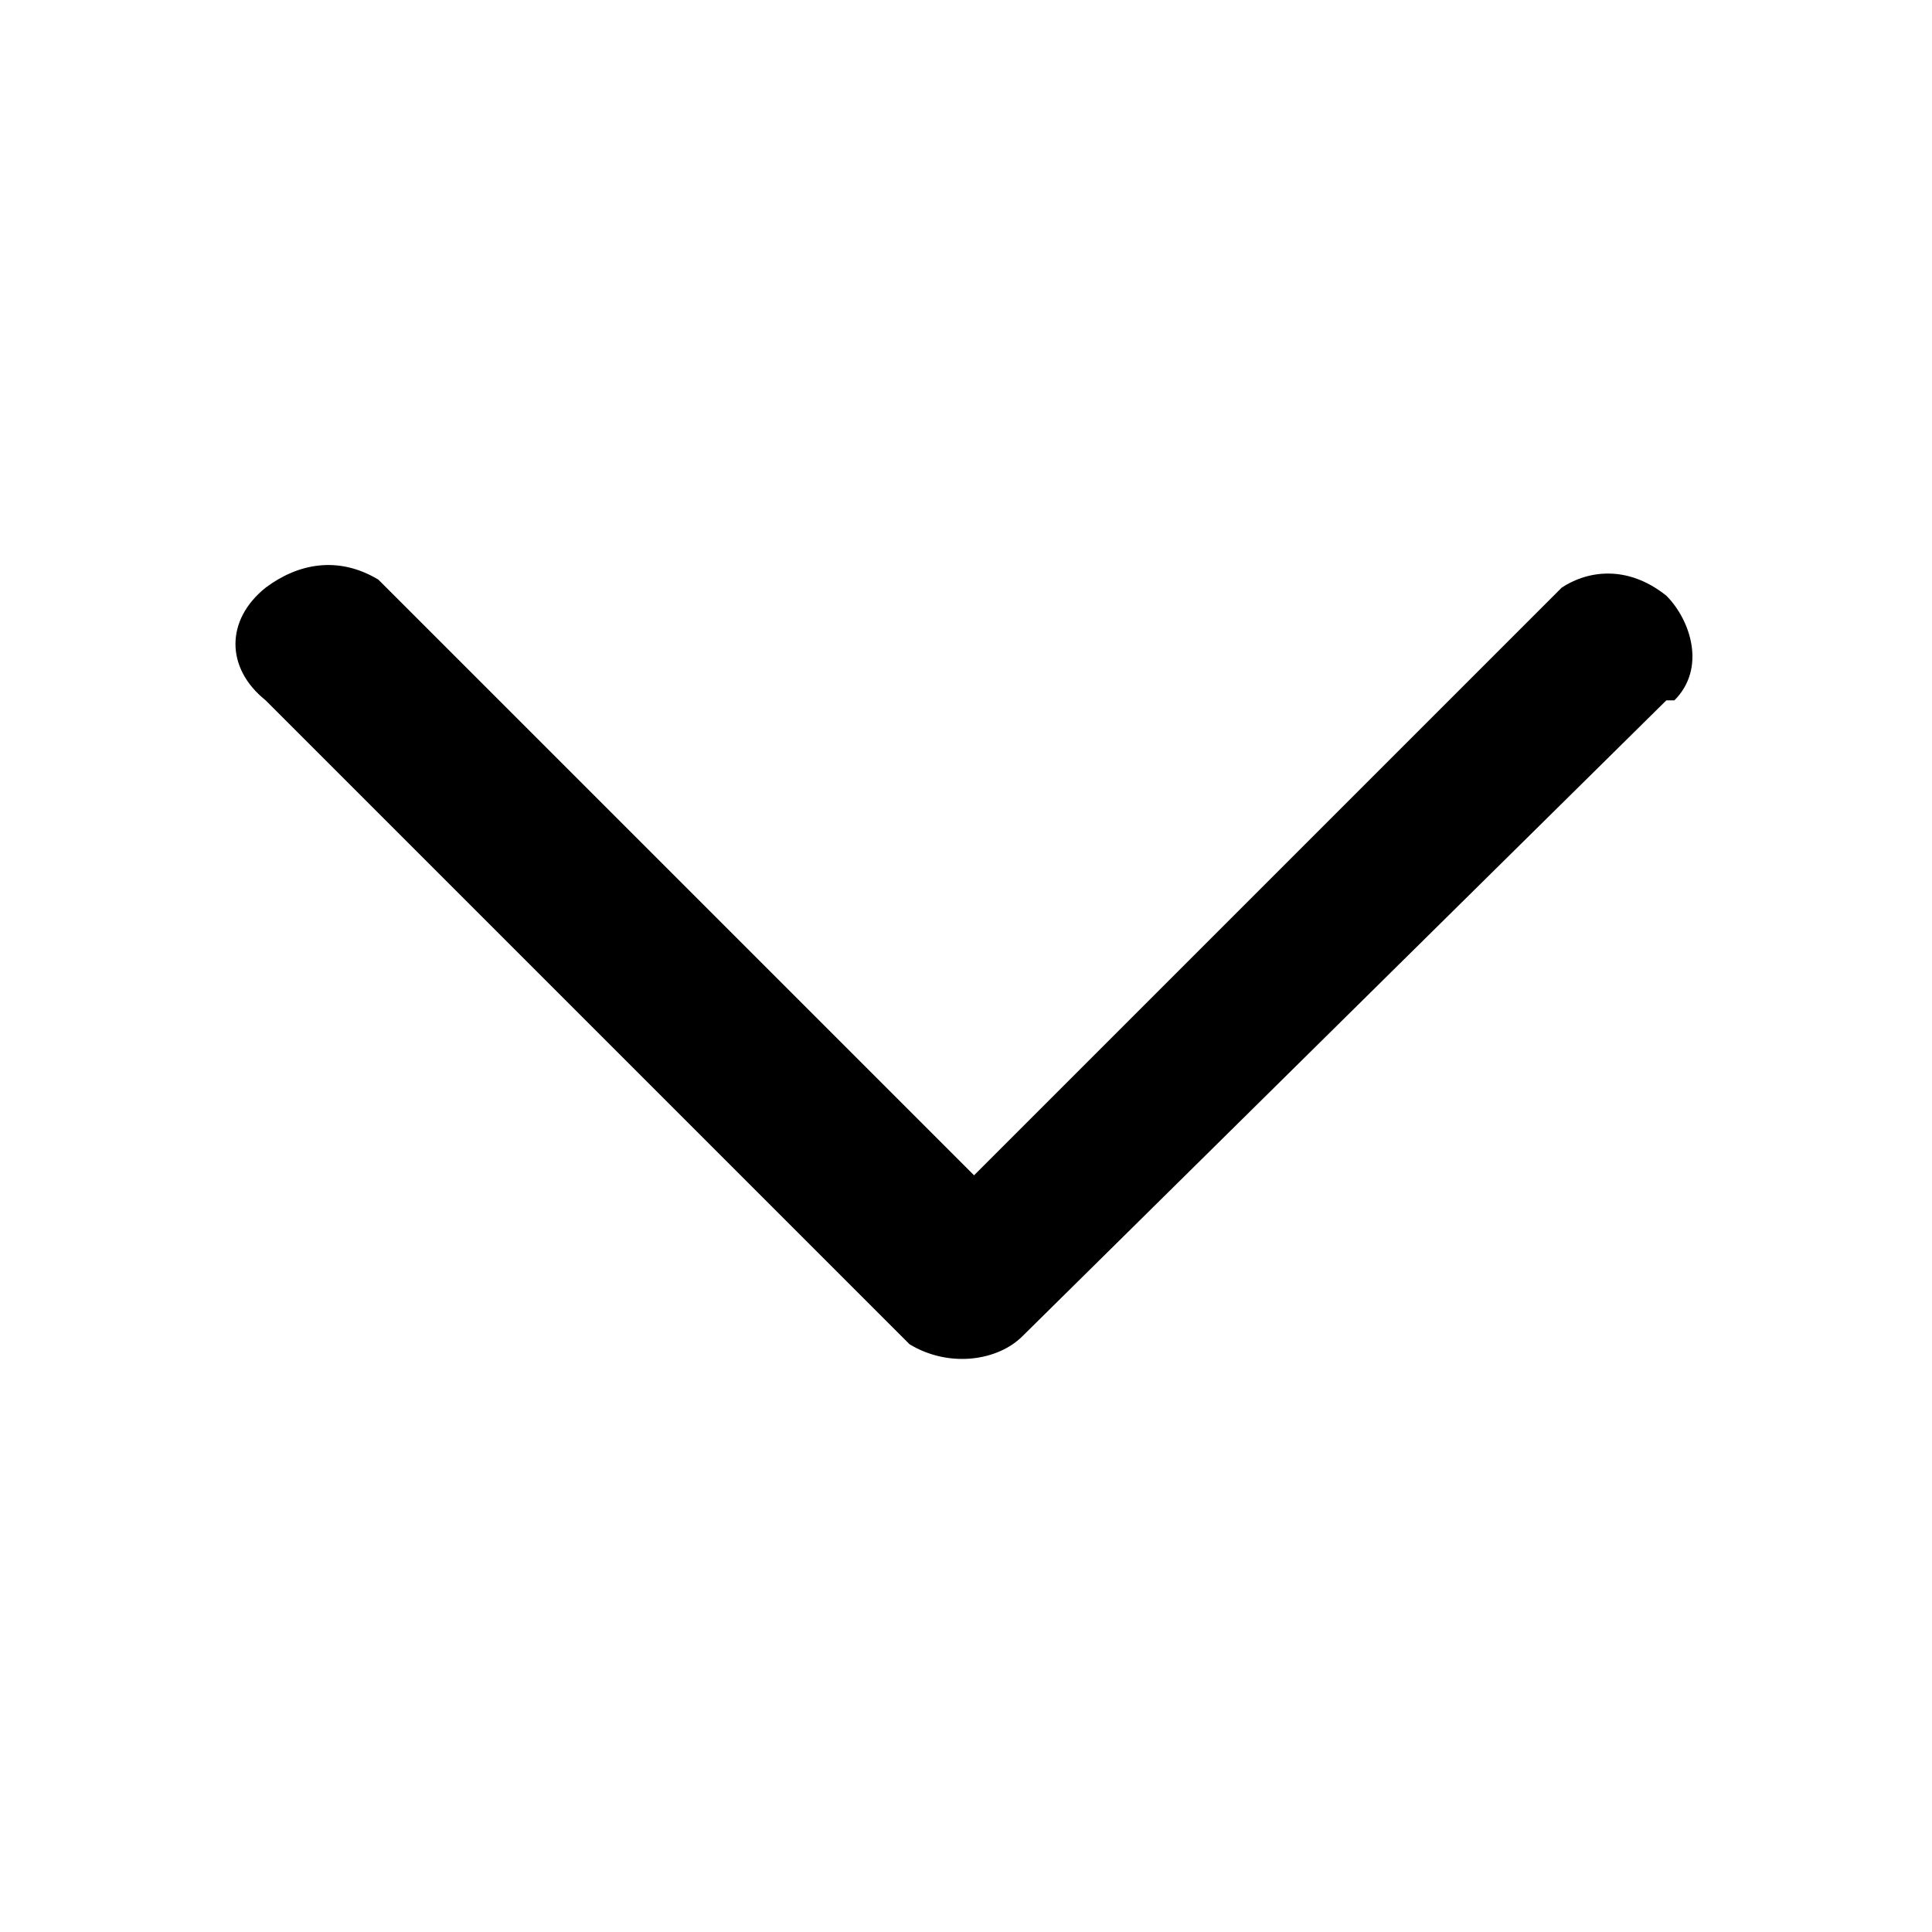 <svg data-icon="chevron-down-medium" fill="currentColor" viewBox="0 0 24 24" xmlns="http://www.w3.org/2000/svg"><path d="m20.7 7.4c.3.3.5.9.1 1.3h-.1l-8 7.9c-.3.3-.9.4-1.4.1l-.1-.1-7.9-7.9c-.5-.4-.5-1 0-1.4.4-.3.9-.4 1.4-.1l7.4 7.4 7.3-7.3c.3-.2.8-.3 1.3.1z"/></svg>